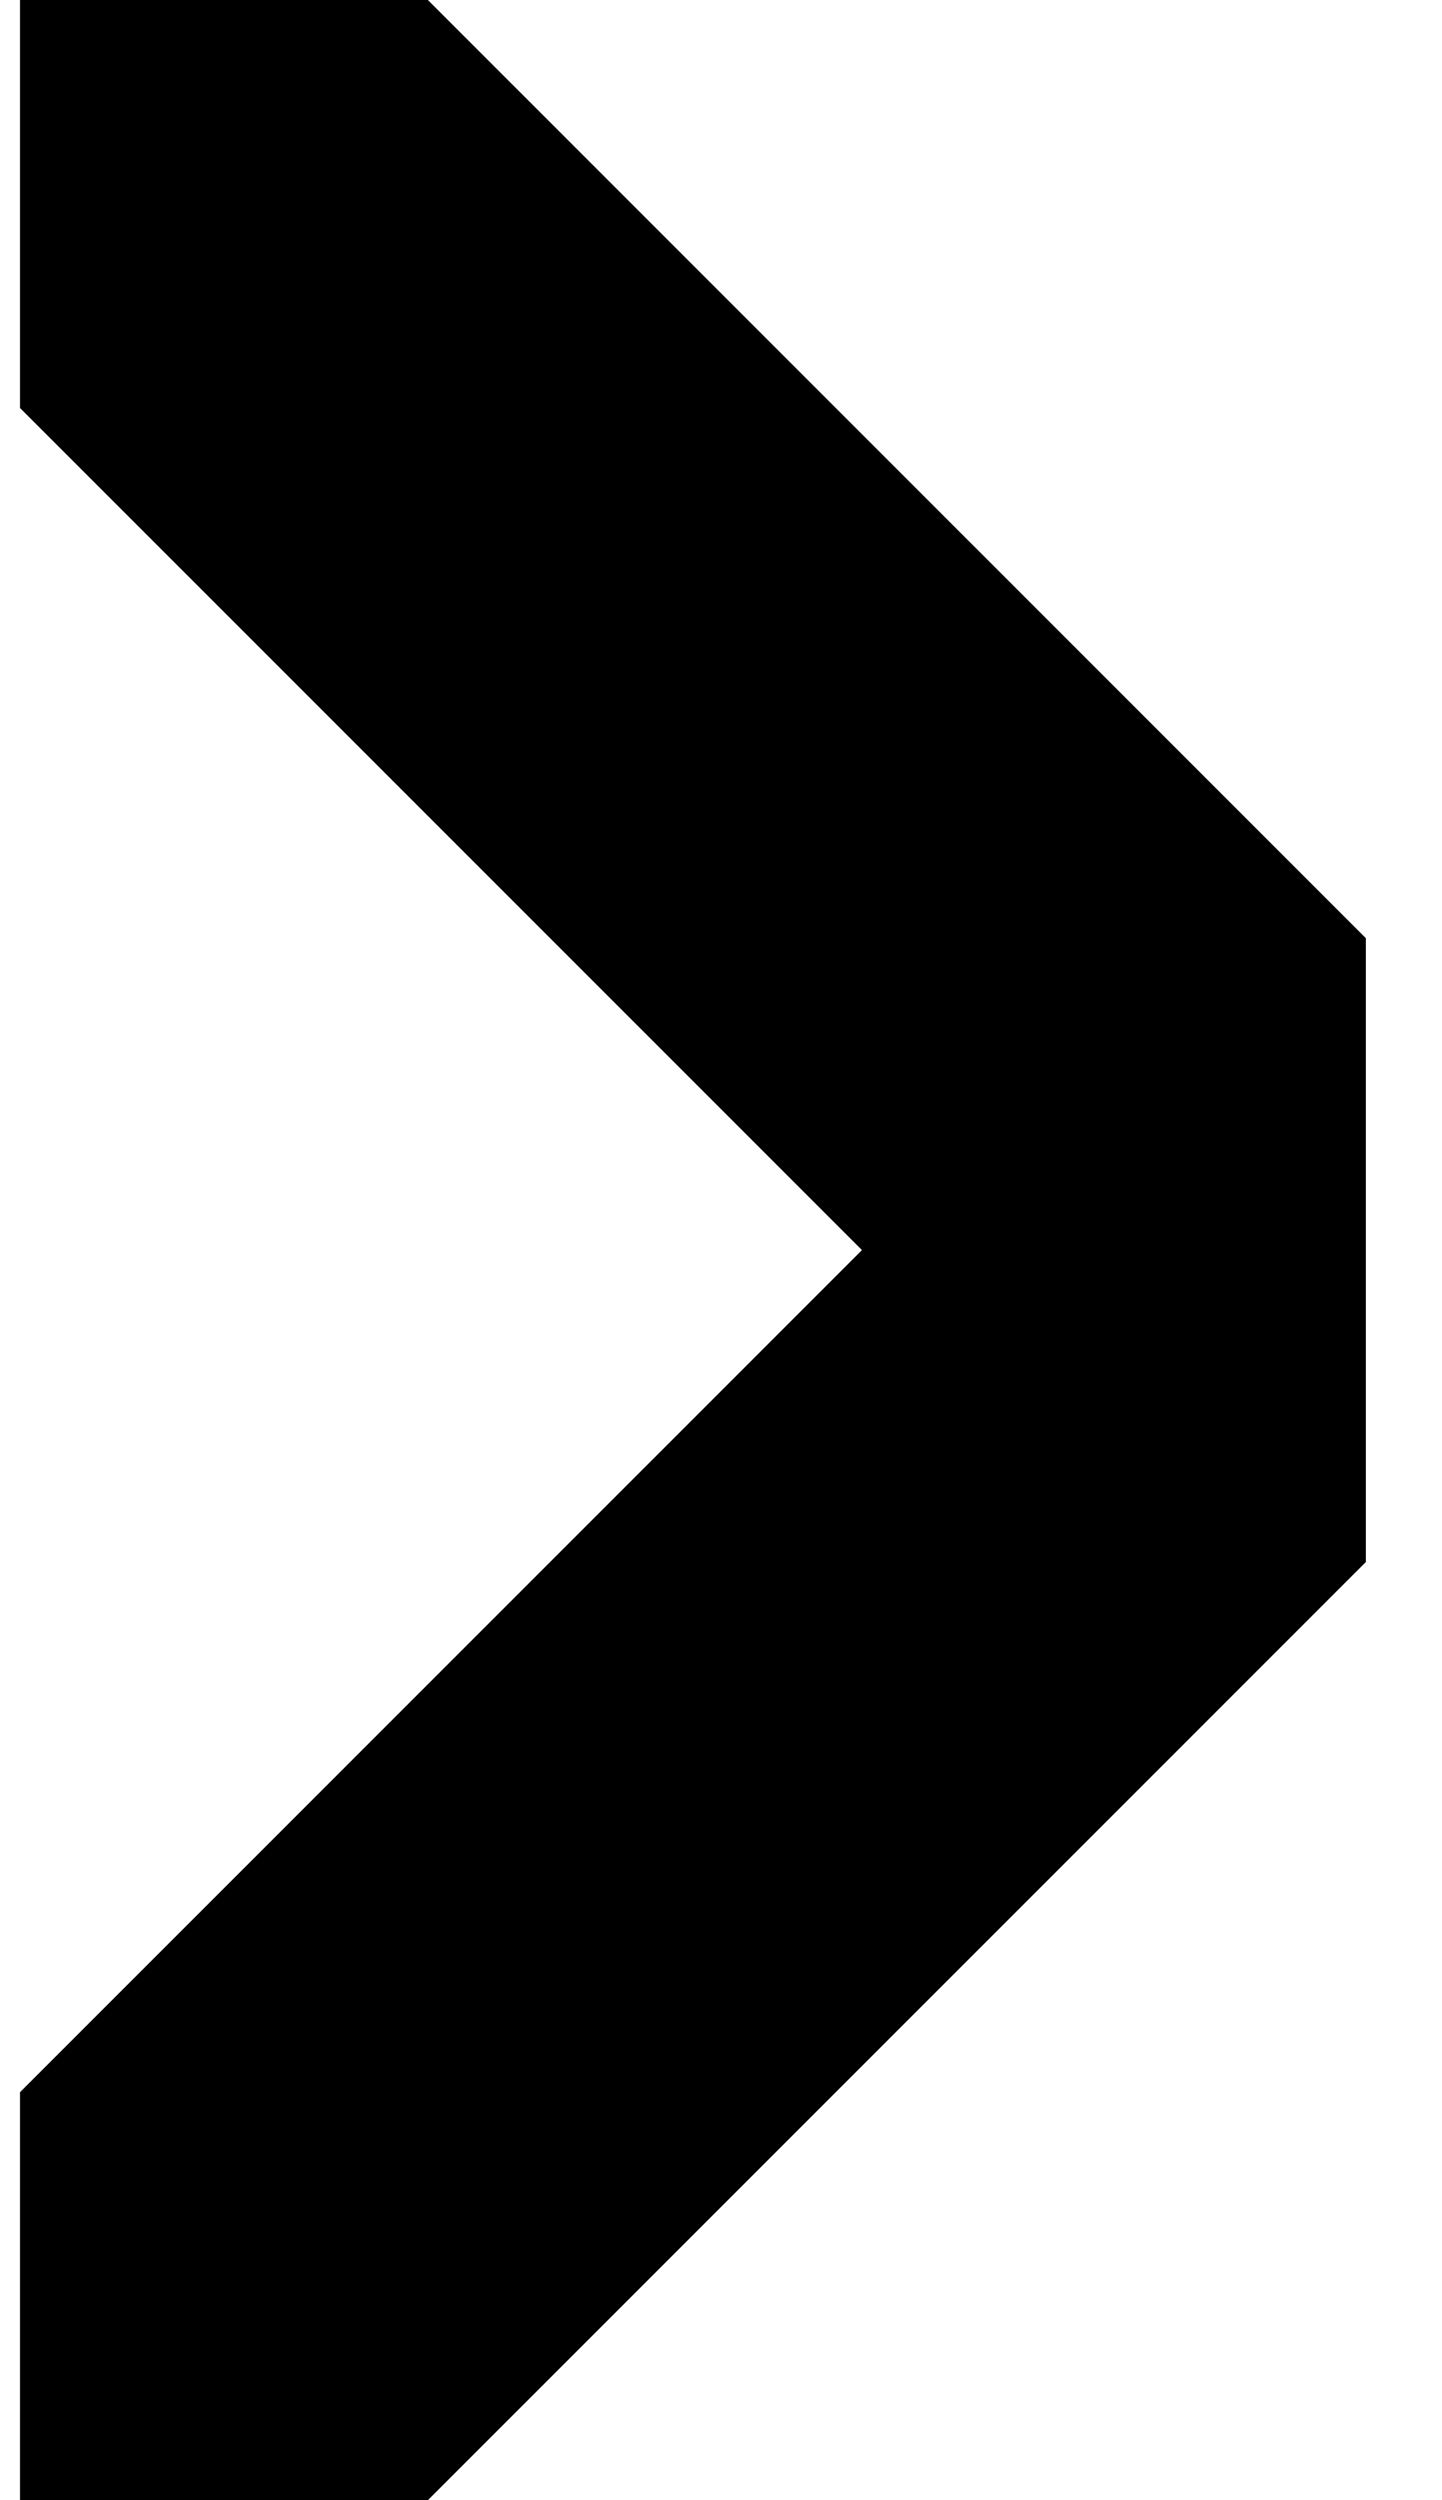 <svg width="15" height="26" viewBox="0 0 15 26" fill="none" xmlns="http://www.w3.org/2000/svg">
<g clip-path="url(#clip0_0_58)">
<path d="M1.208 1L13.209 13L1.208 25" stroke="black" stroke-width="6" stroke-linecap="round" stroke-linejoin="round"/>
</g>
<defs>
<clipPath id="clip0_0_58">
<rect width="14" height="26" fill="white" transform="translate(0.208)"/>
</clipPath>
</defs>
</svg>
